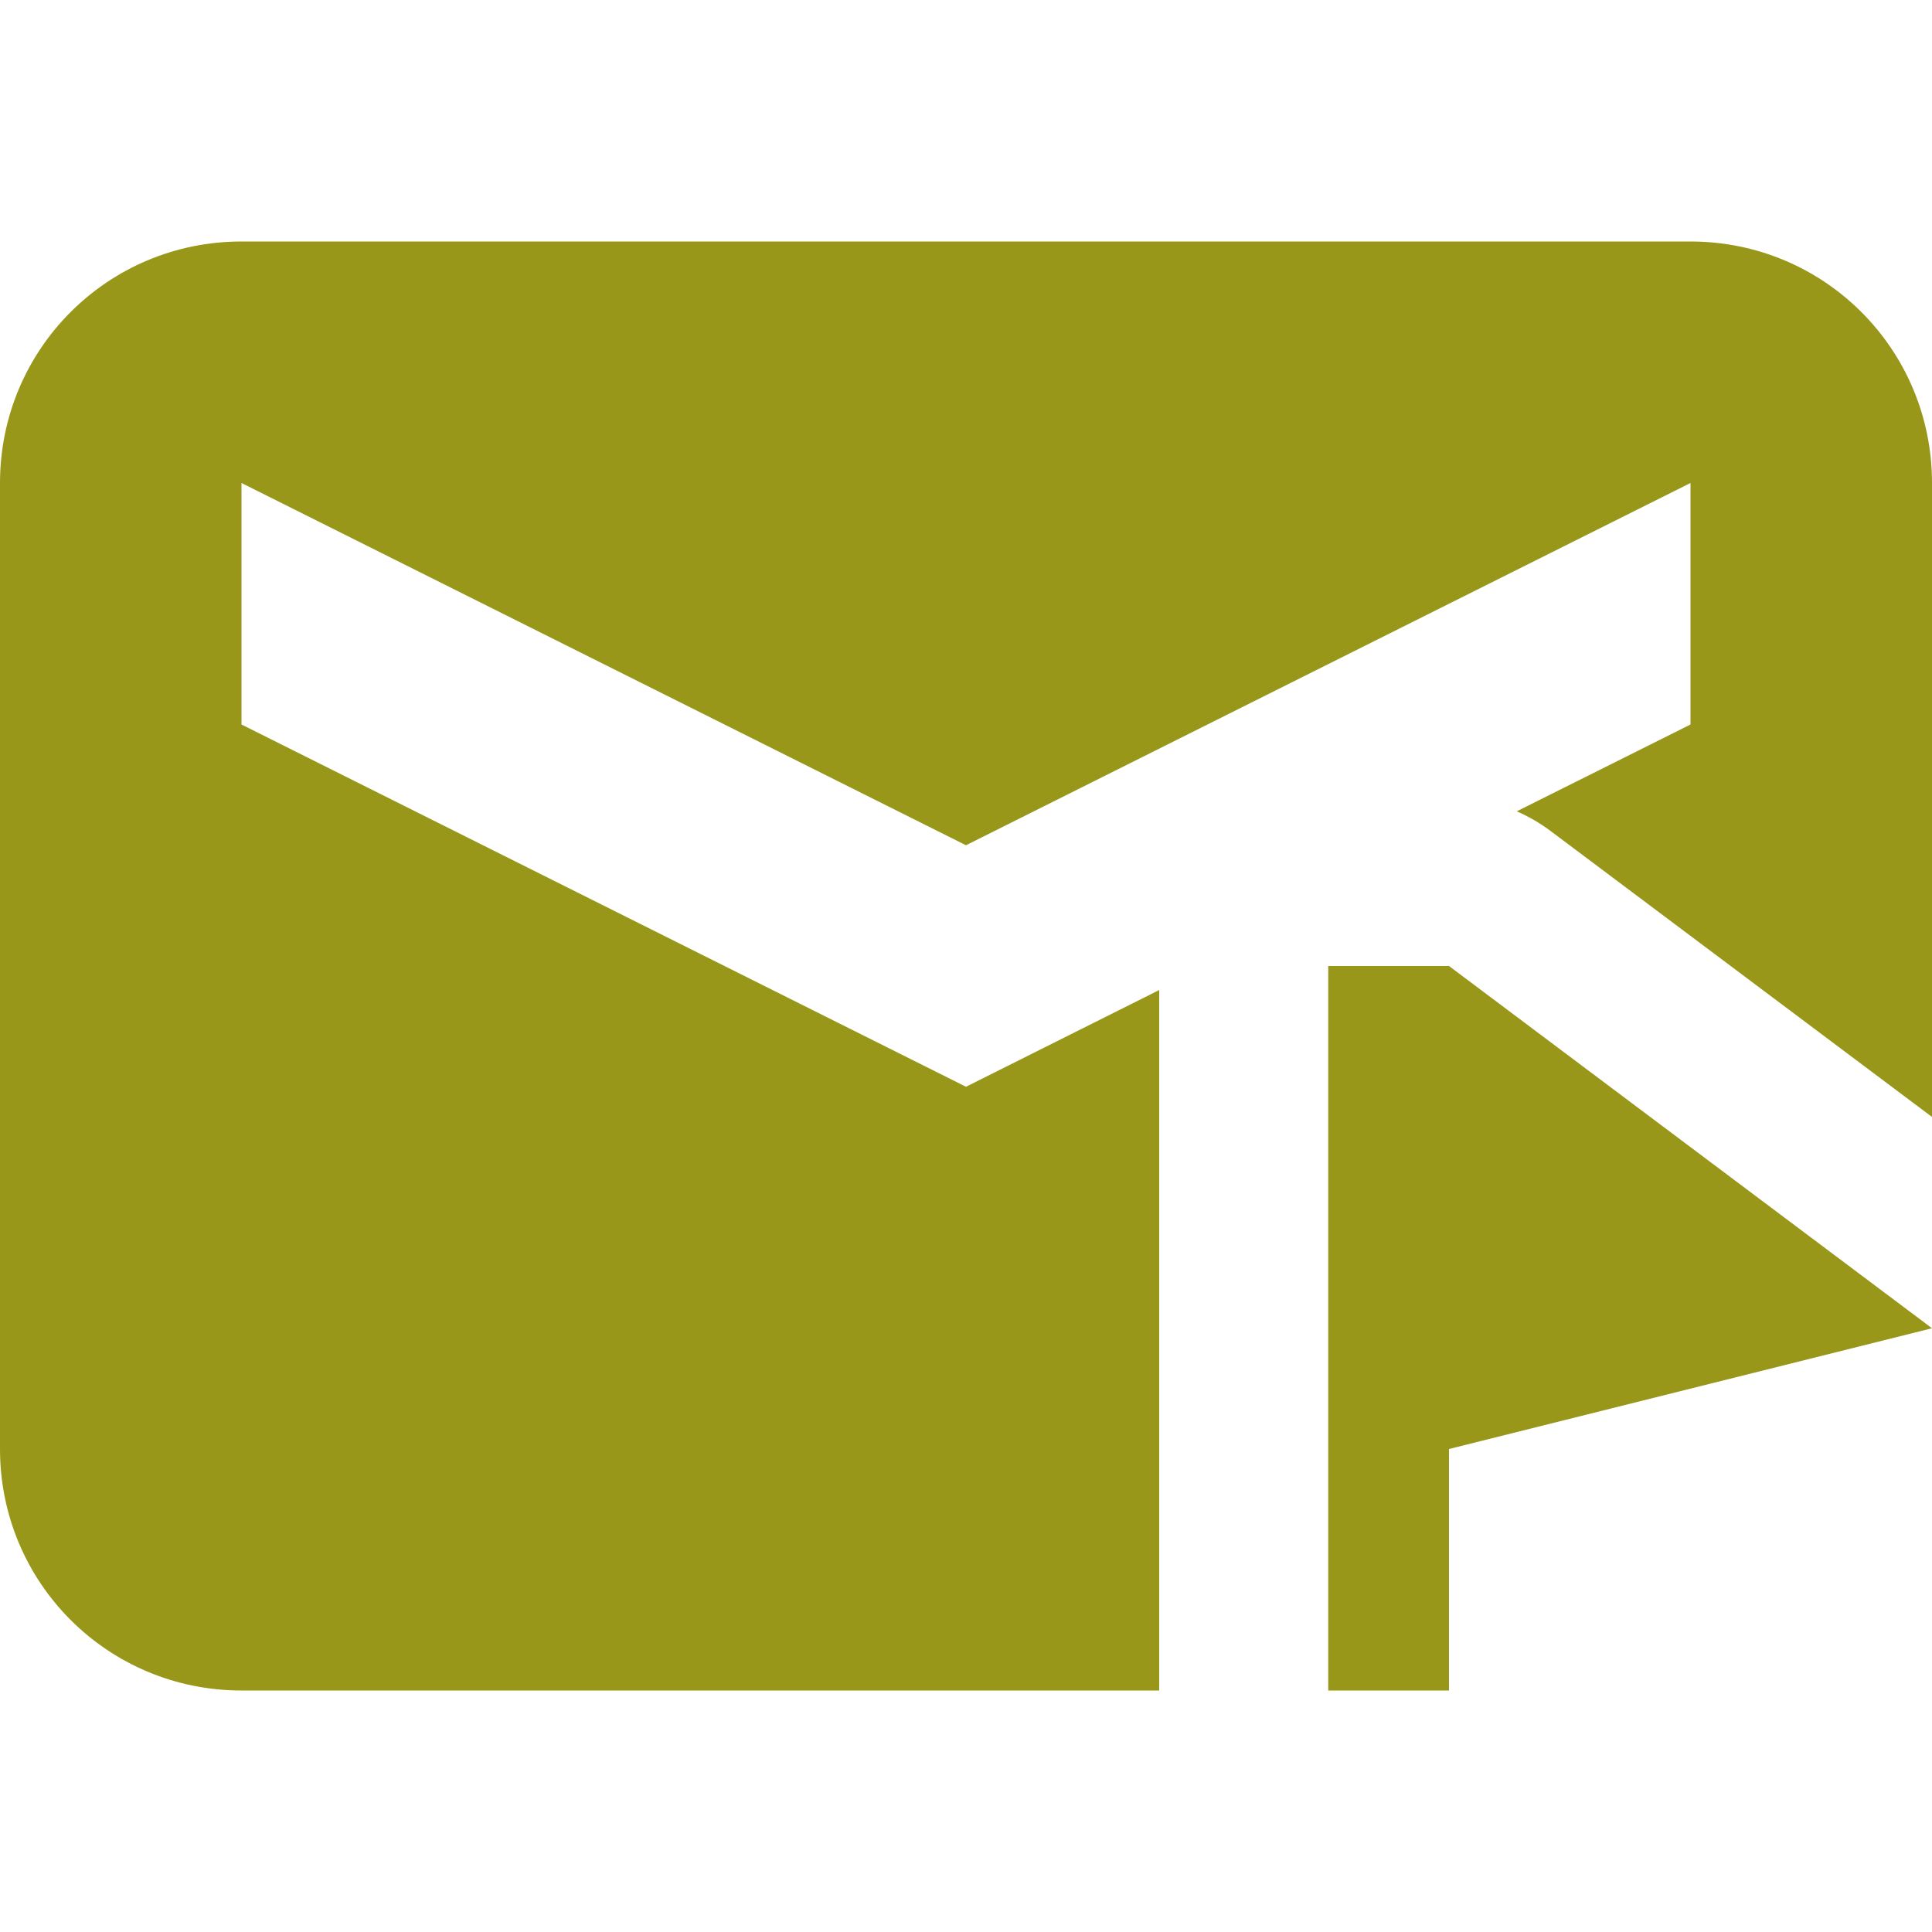 <svg xmlns="http://www.w3.org/2000/svg" width="16" height="16" viewBox="0 0 16 16">
 <defs>
  <style id="current-color-scheme" type="text/css">
   .ColorScheme-Text { color:#98971a; } .ColorScheme-Highlight { color:#5294e2; }
  </style>
 </defs>
 <path style="fill:currentColor" class="ColorScheme-Text" d="M 2 2 C 0.892 2 0 2.892 0 4 L 0 12 C 0 13.108 0.892 14 2 14 L 9.6 14 L 9.6 8.199 L 8 9 L 2 6 L 2 4 L 8 7 L 14 4 L 14 6 L 12.561 6.719 C 12.66 6.762 12.753 6.816 12.84 6.881 L 16 9.25 L 16 4 C 16 2.892 15.108 2 14 2 L 2 2 z M 11 8 L 11 14 L 12 14 L 12 12 L 16 11 L 12 8 L 11 8 z"/>
</svg>
